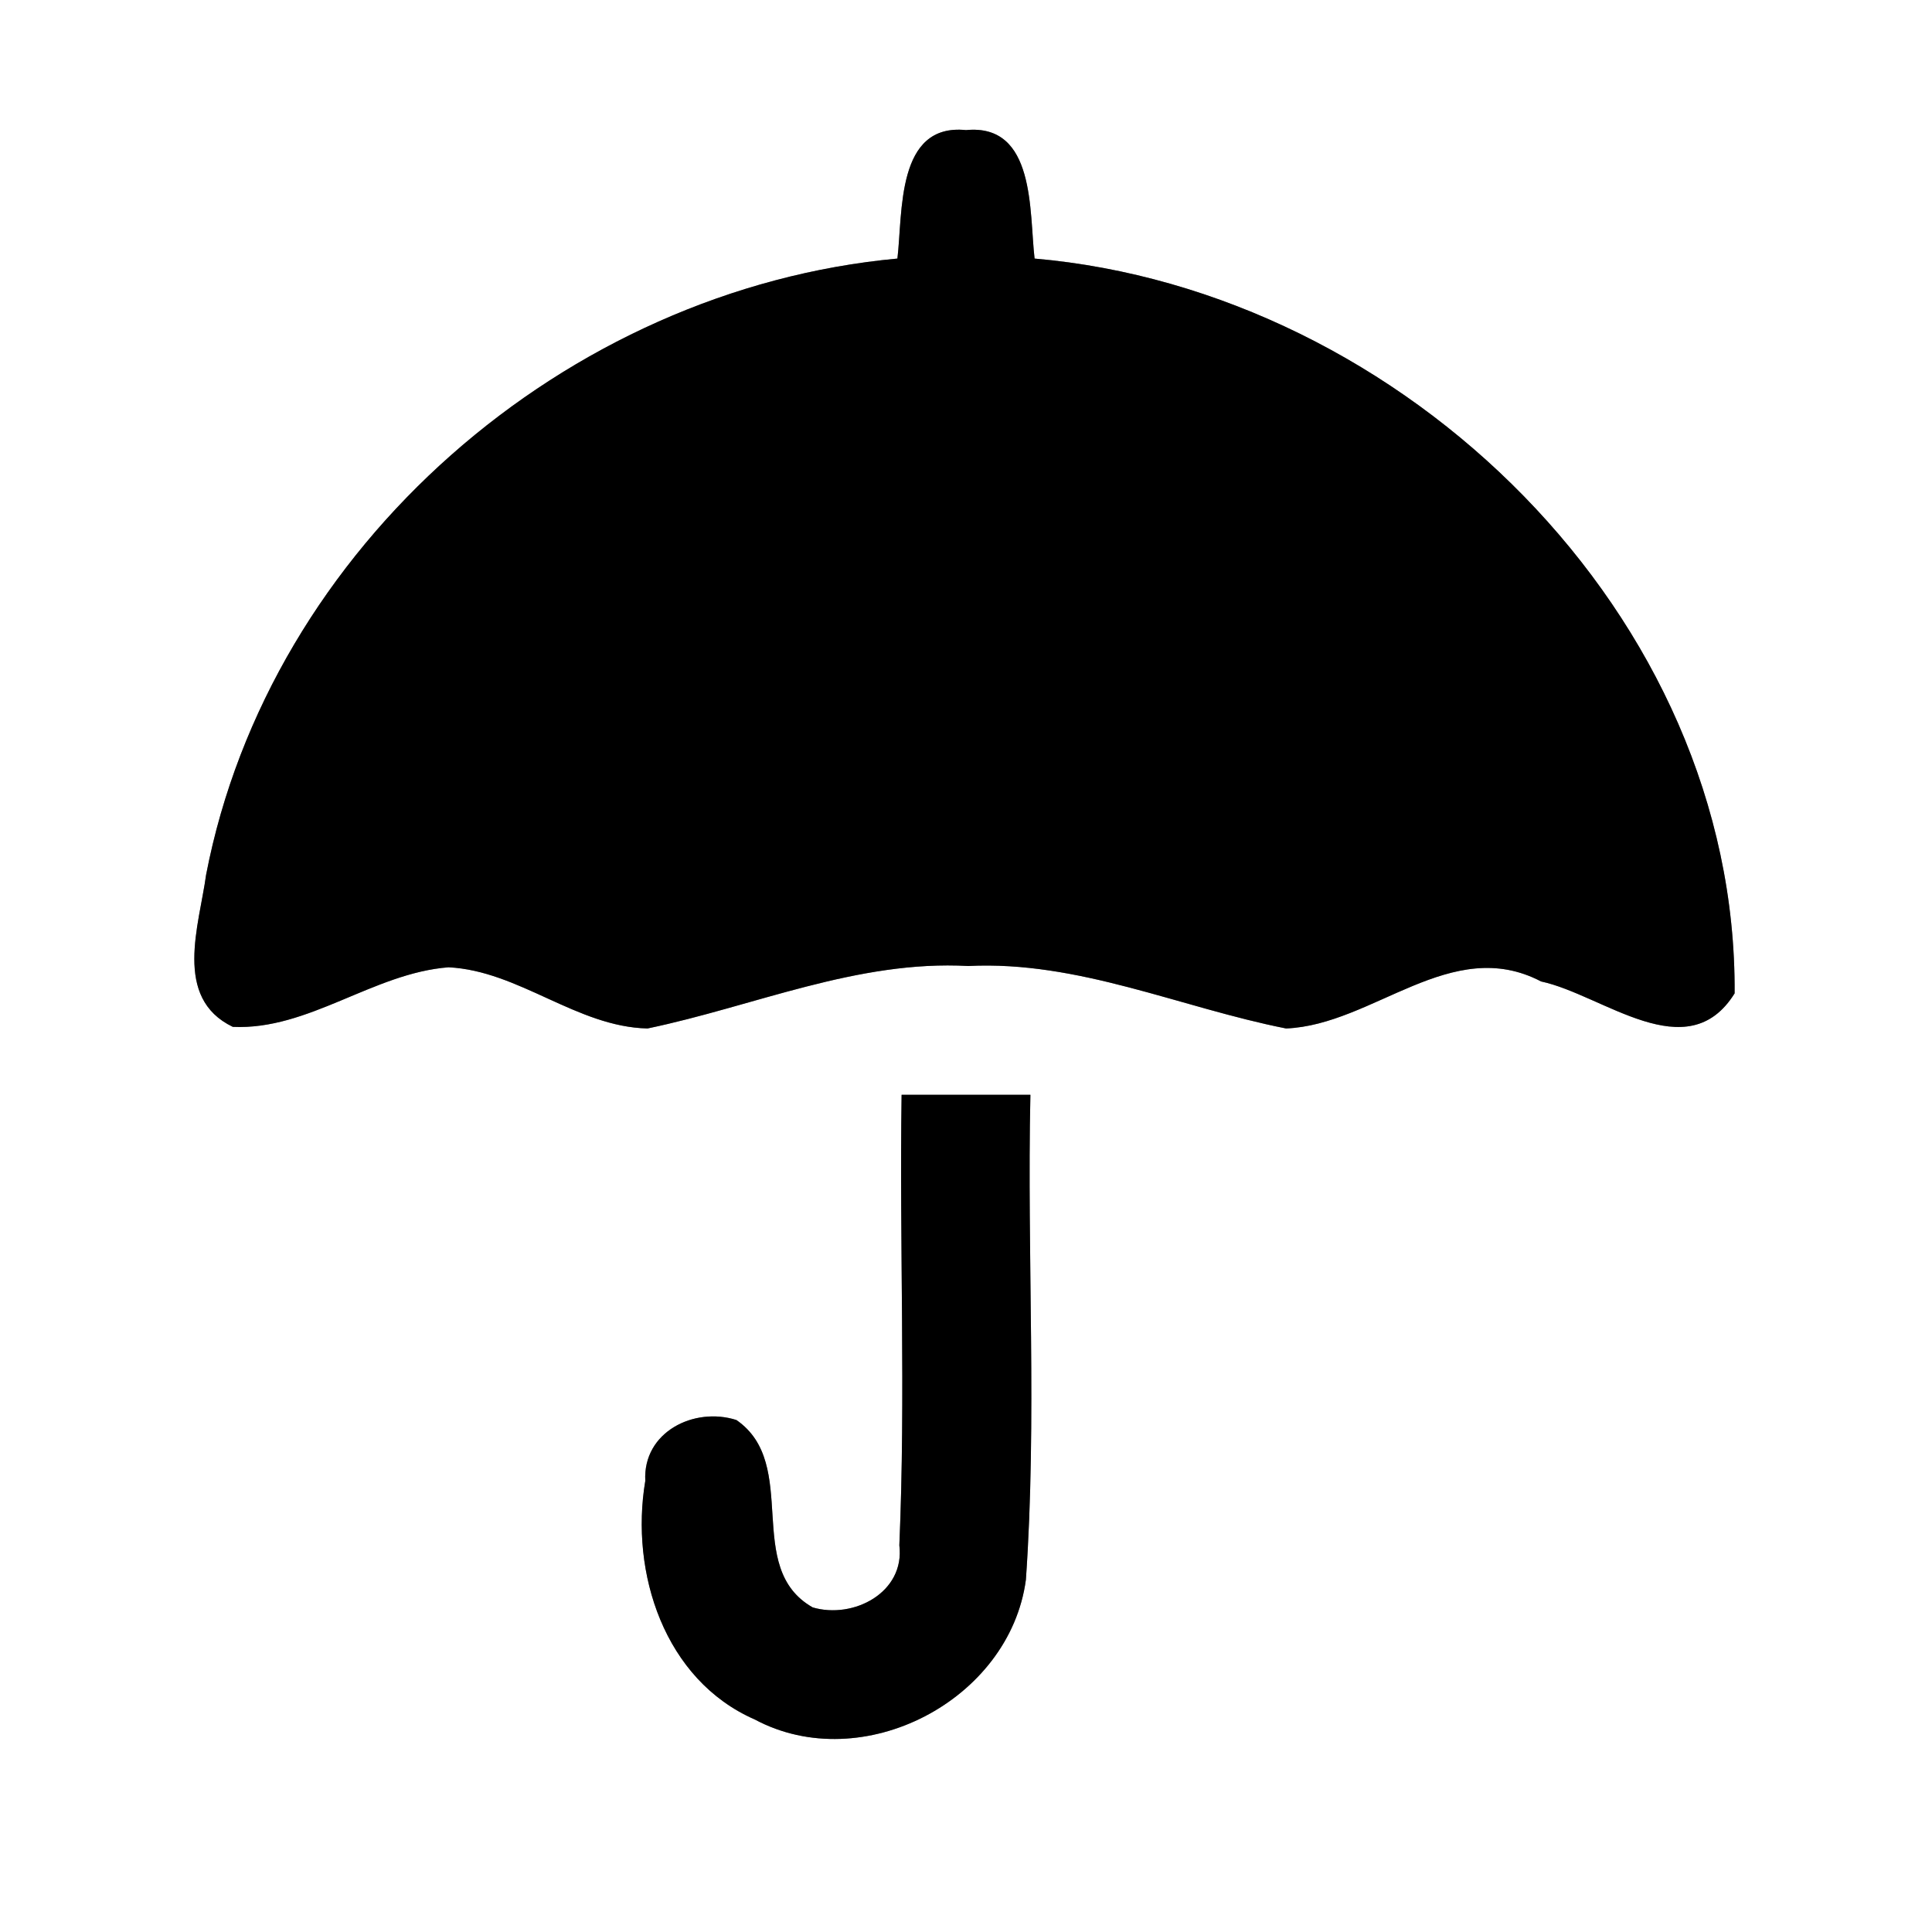 <?xml version="1.0" encoding="UTF-8" ?>
<!DOCTYPE svg PUBLIC "-//W3C//DTD SVG 1.1//EN" "http://www.w3.org/Graphics/SVG/1.1/DTD/svg11.dtd">
<svg width="60pt" height="60pt" viewBox="0 0 60 60" version="1.1" xmlns="http://www.w3.org/2000/svg">
<rect x="0" y="0" width="60" height="60" fill="#808080" stroke="none"/>
<g id="#ffffffff">
<path fill="#ffffff" opacity="1.00" d=" M 0.00 0.00 L 60.00 0.00 L 60.00 60.00 L 0.00 60.00 L 0.00 0.00 M 27.87 8.03 C 17.58 8.98 8.37 16.96 6.40 27.17 C 6.19 28.73 5.36 30.99 7.23 31.89 C 9.58 32.00 11.59 30.22 13.93 30.04 C 16.12 30.15 17.91 31.89 20.11 31.94 C 23.42 31.25 26.62 29.81 30.07 30.00 C 33.49 29.83 36.65 31.29 39.94 31.94 C 42.65 31.83 45.07 29.02 47.86 30.48 C 49.78 30.89 52.40 33.21 53.87 30.85 C 53.95 19.12 43.60 9.03 32.13 8.03 C 31.96 6.59 32.17 3.83 30.00 4.04 C 27.83 3.82 28.04 6.60 27.87 8.03 M 28.00 34.00 C 27.93 38.66 28.13 43.33 27.93 47.99 C 28.11 49.46 26.50 50.29 25.24 49.92 C 23.07 48.69 24.87 45.48 22.87 44.10 C 21.56 43.68 19.96 44.47 20.04 45.99 C 19.56 48.84 20.63 52.17 23.44 53.40 C 26.79 55.19 31.36 52.80 31.86 49.06 C 32.21 44.05 31.89 39.02 32.00 34.00 C 30.67 34.00 29.33 34.00 28.00 34.00 Z" />
</g>
<g id="#000000ff">
<path fill="#000000" opacity="1.00" d=" M 27.87 8.03 C 28.04 6.60 27.83 3.82 30.00 4.04 C 32.17 3.83 31.96 6.59 32.13 8.03 C 43.60 9.03 53.95 19.12 53.87 30.85 C 52.40 33.21 49.78 30.89 47.86 30.48 C 45.07 29.02 42.65 31.83 39.94 31.94 C 36.65 31.29 33.49 29.83 30.07 30.00 C 26.62 29.81 23.42 31.25 20.11 31.94 C 17.91 31.89 16.12 30.15 13.93 30.04 C 11.59 30.22 9.58 32.00 7.23 31.89 C 5.36 30.99 6.19 28.73 6.40 27.17 C 8.37 16.96 17.58 8.98 27.87 8.03 Z" />
<path fill="#000000" opacity="1.00" d=" M 28.00 34.00 C 29.33 34.00 30.67 34.00 32.00 34.00 C 31.89 39.02 32.21 44.05 31.86 49.06 C 31.36 52.80 26.79 55.19 23.44 53.40 C 20.63 52.17 19.56 48.84 20.04 45.99 C 19.96 44.47 21.56 43.68 22.87 44.10 C 24.87 45.48 23.07 48.69 25.24 49.92 C 26.50 50.29 28.11 49.46 27.93 47.99 C 28.13 43.33 27.93 38.66 28.00 34.00 Z" />
</g>
</svg>
